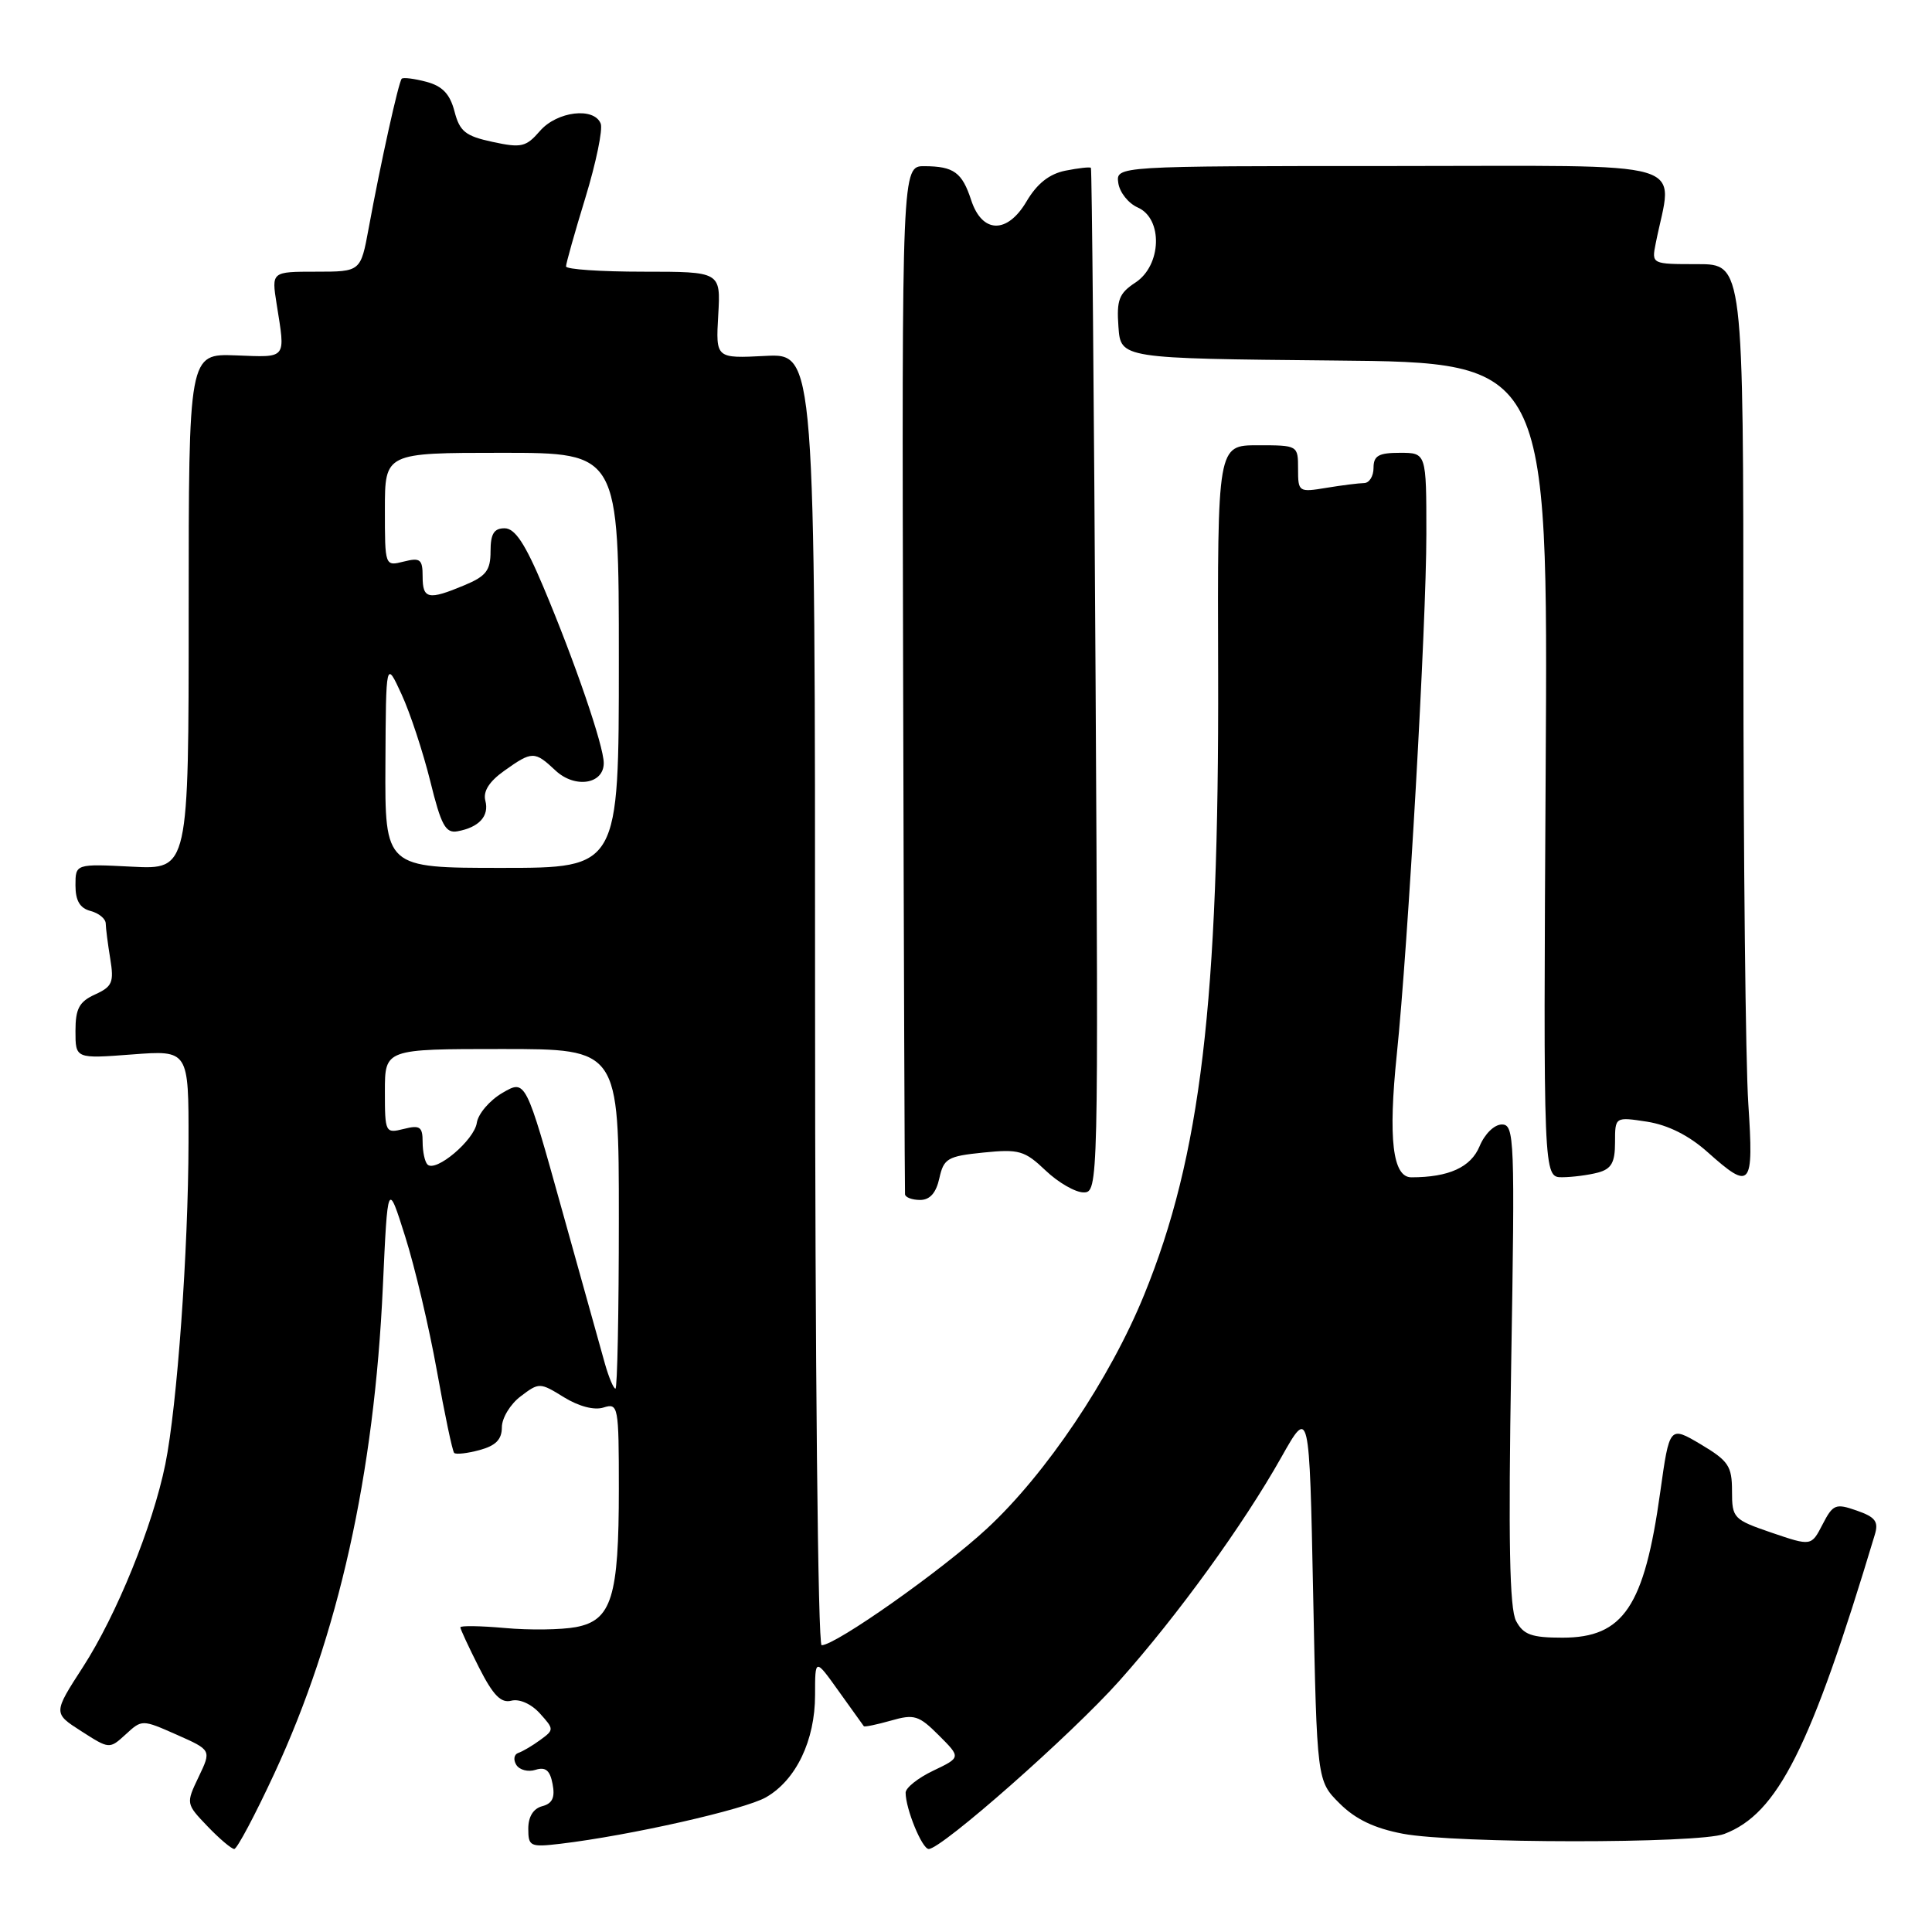 <?xml version="1.0" encoding="UTF-8" standalone="no"?>
<!DOCTYPE svg PUBLIC "-//W3C//DTD SVG 1.1//EN" "http://www.w3.org/Graphics/SVG/1.1/DTD/svg11.dtd" >
<svg xmlns="http://www.w3.org/2000/svg" xmlns:xlink="http://www.w3.org/1999/xlink" version="1.1" viewBox="0 0 256 256">
 <g >
 <path fill="currentColor"
d=" M 36.37 234.96 C 44.84 216.71 49.60 195.38 50.73 170.50 C 51.37 156.50 51.37 156.50 53.69 163.85 C 54.97 167.89 56.86 175.89 57.89 181.64 C 58.92 187.39 59.95 192.29 60.18 192.52 C 60.41 192.75 61.93 192.58 63.55 192.14 C 65.69 191.56 66.50 190.74 66.50 189.12 C 66.50 187.90 67.62 186.05 68.99 185.02 C 71.43 183.17 71.54 183.17 74.72 185.14 C 76.71 186.36 78.75 186.90 79.98 186.50 C 81.92 185.89 82.00 186.29 82.00 197.28 C 82.00 211.64 81.05 214.71 76.31 215.60 C 74.38 215.96 70.15 216.02 66.90 215.72 C 63.66 215.43 61.00 215.39 61.00 215.63 C 61.00 215.87 62.11 218.26 63.47 220.95 C 65.34 224.64 66.39 225.71 67.76 225.35 C 68.82 225.08 70.39 225.77 71.53 227.03 C 73.43 229.13 73.43 229.21 71.59 230.55 C 70.56 231.31 69.25 232.08 68.68 232.27 C 68.11 232.46 67.99 233.17 68.41 233.85 C 68.83 234.53 69.98 234.83 70.96 234.51 C 72.29 234.09 72.88 234.58 73.22 236.39 C 73.57 238.18 73.19 238.98 71.85 239.33 C 70.67 239.64 70.00 240.72 70.00 242.31 C 70.00 244.66 70.25 244.78 74.25 244.31 C 83.48 243.21 98.66 239.78 101.50 238.15 C 105.48 235.87 108.00 230.62 108.00 224.60 C 108.00 219.70 108.00 219.70 111.14 224.10 C 112.87 226.52 114.36 228.60 114.46 228.73 C 114.55 228.86 116.17 228.52 118.05 227.99 C 121.14 227.10 121.75 227.29 124.40 229.94 C 127.33 232.87 127.33 232.87 123.67 234.62 C 121.65 235.58 120.00 236.89 120.00 237.54 C 120.00 239.68 122.18 245.00 123.06 245.00 C 124.77 245.00 141.98 229.83 148.31 222.73 C 156.05 214.05 164.73 202.07 169.79 193.08 C 173.50 186.50 173.50 186.50 174.00 211.23 C 174.50 235.97 174.50 235.97 177.50 238.96 C 179.60 241.06 182.11 242.26 185.89 242.98 C 192.79 244.29 225.05 244.31 228.47 243.01 C 235.56 240.32 239.91 231.67 248.42 203.36 C 248.95 201.62 248.50 201.02 246.03 200.16 C 243.23 199.18 242.88 199.32 241.50 201.99 C 240.01 204.88 240.01 204.88 234.75 203.09 C 229.68 201.35 229.50 201.17 229.50 197.57 C 229.50 194.26 229.03 193.57 225.36 191.38 C 221.22 188.93 221.22 188.93 219.99 197.71 C 217.88 212.89 215.11 217.00 207.04 217.00 C 202.94 217.00 201.86 216.61 200.89 214.79 C 200.02 213.17 199.85 204.22 200.24 180.79 C 200.74 150.87 200.67 149.00 199.01 149.00 C 198.00 149.00 196.73 150.25 196.05 151.89 C 194.89 154.67 191.98 156.00 187.01 156.00 C 184.53 156.00 183.93 150.89 185.08 139.74 C 186.58 125.29 189.00 82.65 189.00 70.75 C 189.00 60.00 189.00 60.00 185.50 60.00 C 182.67 60.00 182.00 60.38 182.00 62.00 C 182.00 63.10 181.44 64.00 180.75 64.01 C 180.06 64.02 177.81 64.30 175.75 64.64 C 172.08 65.25 172.00 65.19 172.00 62.13 C 172.00 59.01 171.98 59.00 166.66 59.00 C 161.32 59.00 161.32 59.00 161.41 89.25 C 161.53 132.78 159.10 153.20 151.61 171.56 C 147.09 182.67 138.58 195.33 130.77 202.55 C 124.82 208.07 110.74 218.00 108.87 218.00 C 108.38 218.00 108.00 180.41 108.00 132.41 C 108.00 46.83 108.00 46.83 101.42 47.16 C 94.84 47.50 94.84 47.50 95.17 41.75 C 95.50 36.00 95.50 36.00 85.25 36.00 C 79.61 36.00 75.00 35.69 75.00 35.30 C 75.00 34.92 76.15 30.82 77.57 26.19 C 78.98 21.57 79.89 17.16 79.60 16.39 C 78.74 14.15 73.80 14.74 71.54 17.36 C 69.70 19.48 69.08 19.63 65.26 18.80 C 61.67 18.03 60.91 17.42 60.22 14.75 C 59.62 12.46 58.63 11.41 56.50 10.84 C 54.91 10.42 53.44 10.23 53.23 10.43 C 52.82 10.85 50.44 21.57 48.85 30.25 C 47.79 36.00 47.79 36.00 41.88 36.00 C 35.98 36.00 35.98 36.00 36.65 40.25 C 37.83 47.70 38.11 47.35 31.25 47.09 C 25.00 46.86 25.00 46.86 25.00 81.04 C 25.00 115.22 25.00 115.22 17.50 114.84 C 10.00 114.46 10.00 114.46 10.00 117.32 C 10.00 119.35 10.59 120.34 12.00 120.71 C 13.10 121.00 14.00 121.74 14.01 122.37 C 14.02 122.99 14.29 125.10 14.61 127.05 C 15.12 130.16 14.88 130.73 12.60 131.77 C 10.49 132.73 10.00 133.65 10.00 136.62 C 10.00 140.29 10.00 140.29 17.50 139.72 C 25.00 139.15 25.00 139.15 24.98 151.33 C 24.95 165.75 23.47 186.29 21.91 194.00 C 20.25 202.18 15.45 213.99 10.99 220.89 C 7.04 227.00 7.04 227.00 10.77 229.39 C 14.50 231.78 14.50 231.78 16.66 229.81 C 18.81 227.83 18.83 227.83 23.42 229.86 C 28.02 231.90 28.02 231.90 26.32 235.45 C 24.63 238.99 24.64 239.01 27.50 242.00 C 29.08 243.65 30.68 245.00 31.04 245.00 C 31.41 245.00 33.81 240.48 36.37 234.96 Z  M 124.47 156.12 C 125.05 153.50 125.56 153.20 130.30 152.72 C 135.03 152.24 135.78 152.46 138.55 155.10 C 140.22 156.69 142.49 158.00 143.58 158.00 C 145.53 158.00 145.55 157.24 145.17 90.25 C 144.96 52.99 144.68 22.38 144.55 22.24 C 144.42 22.10 142.91 22.27 141.19 22.61 C 139.04 23.04 137.42 24.32 136.02 26.69 C 133.46 31.04 130.13 30.95 128.68 26.50 C 127.48 22.84 126.38 22.04 122.50 22.02 C 119.50 22.00 119.50 22.00 119.67 89.75 C 119.76 127.01 119.88 157.84 119.92 158.25 C 119.96 158.66 120.86 159.00 121.92 159.00 C 123.22 159.00 124.04 158.07 124.47 156.12 Z  M 211.75 155.37 C 213.52 154.89 214.00 154.05 214.00 151.37 C 214.00 147.98 214.00 147.98 218.25 148.63 C 221.03 149.07 223.80 150.46 226.25 152.65 C 232.02 157.80 232.39 157.36 231.66 146.25 C 231.30 140.89 231.01 113.66 231.01 85.75 C 231.00 35.00 231.00 35.00 224.92 35.00 C 218.84 35.00 218.84 35.00 219.39 32.25 C 221.63 20.93 225.27 22.00 184.54 22.00 C 147.86 22.00 147.86 22.00 148.18 24.25 C 148.36 25.49 149.51 26.94 150.75 27.49 C 154.12 28.96 153.93 35.16 150.45 37.44 C 148.27 38.87 147.94 39.74 148.20 43.31 C 148.50 47.50 148.50 47.50 176.81 47.77 C 205.13 48.03 205.13 48.03 204.81 102.02 C 204.50 156.00 204.50 156.00 207.00 155.99 C 208.38 155.98 210.51 155.70 211.75 155.37 Z  M 80.17 180.75 C 79.66 178.96 77.09 169.74 74.45 160.26 C 69.65 143.02 69.65 143.02 66.58 144.81 C 64.88 145.80 63.36 147.58 63.18 148.78 C 62.85 151.07 57.73 155.40 56.64 154.30 C 56.29 153.95 56.00 152.61 56.00 151.31 C 56.00 149.30 55.64 149.05 53.50 149.59 C 51.06 150.20 51.00 150.09 51.00 144.61 C 51.00 139.00 51.00 139.00 66.50 139.00 C 82.00 139.00 82.00 139.00 82.00 161.50 C 82.00 173.88 81.80 184.00 81.55 184.00 C 81.30 184.00 80.68 182.54 80.17 180.75 Z  M 51.07 101.25 C 51.14 87.50 51.14 87.50 53.21 92.00 C 54.35 94.47 56.05 99.65 57.01 103.50 C 58.45 109.36 59.04 110.44 60.62 110.15 C 63.48 109.63 64.85 108.13 64.31 106.09 C 63.99 104.86 64.82 103.55 66.82 102.13 C 70.51 99.50 70.84 99.50 73.60 102.09 C 76.18 104.51 80.00 103.92 80.00 101.11 C 80.00 98.84 76.15 87.61 71.99 77.75 C 69.58 72.03 68.24 70.00 66.86 70.00 C 65.45 70.00 65.00 70.74 65.00 73.05 C 65.00 75.59 64.41 76.35 61.53 77.55 C 56.75 79.55 56.00 79.39 56.00 76.39 C 56.00 74.11 55.69 73.86 53.50 74.41 C 51.00 75.04 51.00 75.04 51.00 67.52 C 51.00 60.00 51.00 60.00 66.50 60.00 C 82.00 60.00 82.00 60.00 82.00 87.50 C 82.00 115.00 82.00 115.00 66.50 115.00 C 51.00 115.00 51.00 115.00 51.07 101.25 Z "/>
</g>
</svg>